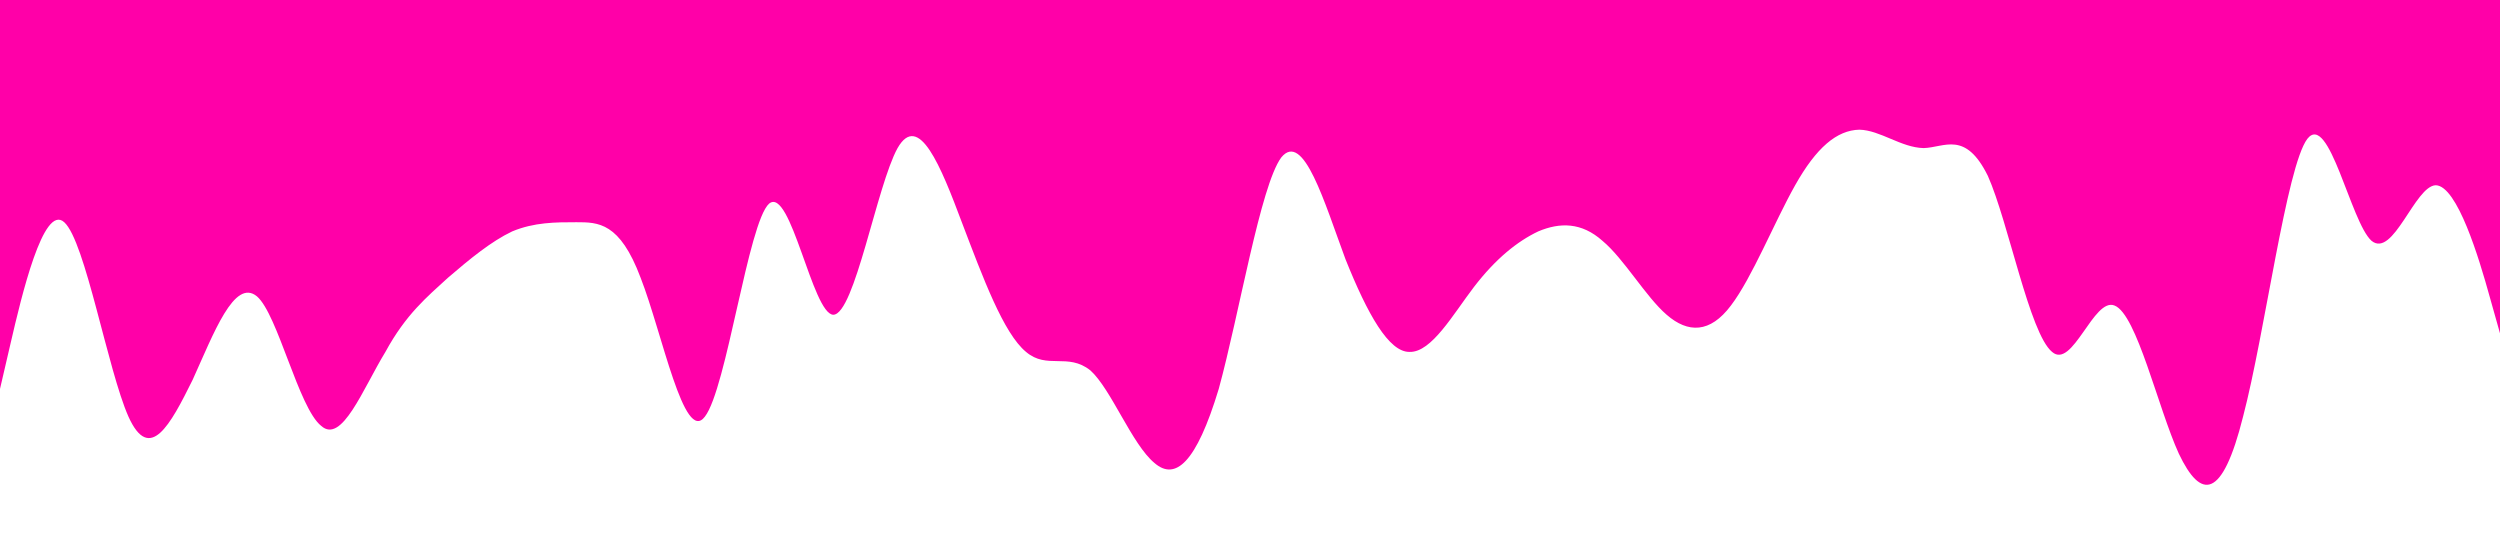 <?xml version="1.0" standalone="no"?><svg xmlns="http://www.w3.org/2000/svg" viewBox="0 0 1440 320"><path fill="#ff00a8" fill-opacity="1" d="M0,224L6.2,197.3C12.3,171,25,117,37,128C49.2,139,62,213,74,240C86.2,267,98,245,111,218.7C123.1,192,135,160,148,170.7C160,181,172,235,185,245.3C196.9,256,209,224,222,202.7C233.8,181,246,171,258,160C270.8,149,283,139,295,133.3C307.7,128,320,128,332,128C344.6,128,357,128,369,160C381.5,192,394,256,406,240C418.5,224,431,128,443,117.3C455.4,107,468,181,480,181.3C492.3,181,505,107,517,85.3C529.2,64,542,96,554,128C566.2,160,578,192,591,202.7C603.1,213,615,203,628,213.3C640,224,652,256,665,266.7C676.9,277,689,267,702,224C713.8,181,726,107,738,90.7C750.8,75,763,117,775,149.3C787.7,181,800,203,812,202.7C824.6,203,837,181,849,165.3C861.5,149,874,139,886,133.3C898.5,128,911,128,923,138.7C935.4,149,948,171,960,181.3C972.3,192,985,192,997,176C1009.2,160,1022,128,1034,106.7C1046.2,85,1058,75,1071,74.7C1083.1,75,1095,85,1108,85.3C1120,85,1132,75,1145,101.3C1156.9,128,1169,192,1182,202.7C1193.8,213,1206,171,1218,176C1230.8,181,1243,235,1255,261.3C1267.7,288,1280,288,1292,240C1304.6,192,1317,96,1329,80C1341.5,64,1354,128,1366,138.7C1378.5,149,1391,107,1403,106.7C1415.4,107,1428,149,1434,170.7L1440,192L1440,0L1433.8,0C1427.7,0,1415,0,1403,0C1390.8,0,1378,0,1366,0C1353.8,0,1342,0,1329,0C1316.9,0,1305,0,1292,0C1280,0,1268,0,1255,0C1243.1,0,1231,0,1218,0C1206.2,0,1194,0,1182,0C1169.2,0,1157,0,1145,0C1132.3,0,1120,0,1108,0C1095.4,0,1083,0,1071,0C1058.5,0,1046,0,1034,0C1021.5,0,1009,0,997,0C984.6,0,972,0,960,0C947.7,0,935,0,923,0C910.8,0,898,0,886,0C873.8,0,862,0,849,0C836.9,0,825,0,812,0C800,0,788,0,775,0C763.1,0,751,0,738,0C726.2,0,714,0,702,0C689.2,0,677,0,665,0C652.3,0,640,0,628,0C615.4,0,603,0,591,0C578.5,0,566,0,554,0C541.5,0,529,0,517,0C504.6,0,492,0,480,0C467.7,0,455,0,443,0C430.8,0,418,0,406,0C393.8,0,382,0,369,0C356.9,0,345,0,332,0C320,0,308,0,295,0C283.1,0,271,0,258,0C246.2,0,234,0,222,0C209.2,0,197,0,185,0C172.3,0,160,0,148,0C135.4,0,123,0,111,0C98.5,0,86,0,74,0C61.5,0,49,0,37,0C24.6,0,12,0,6,0L0,0Z"></path></svg>